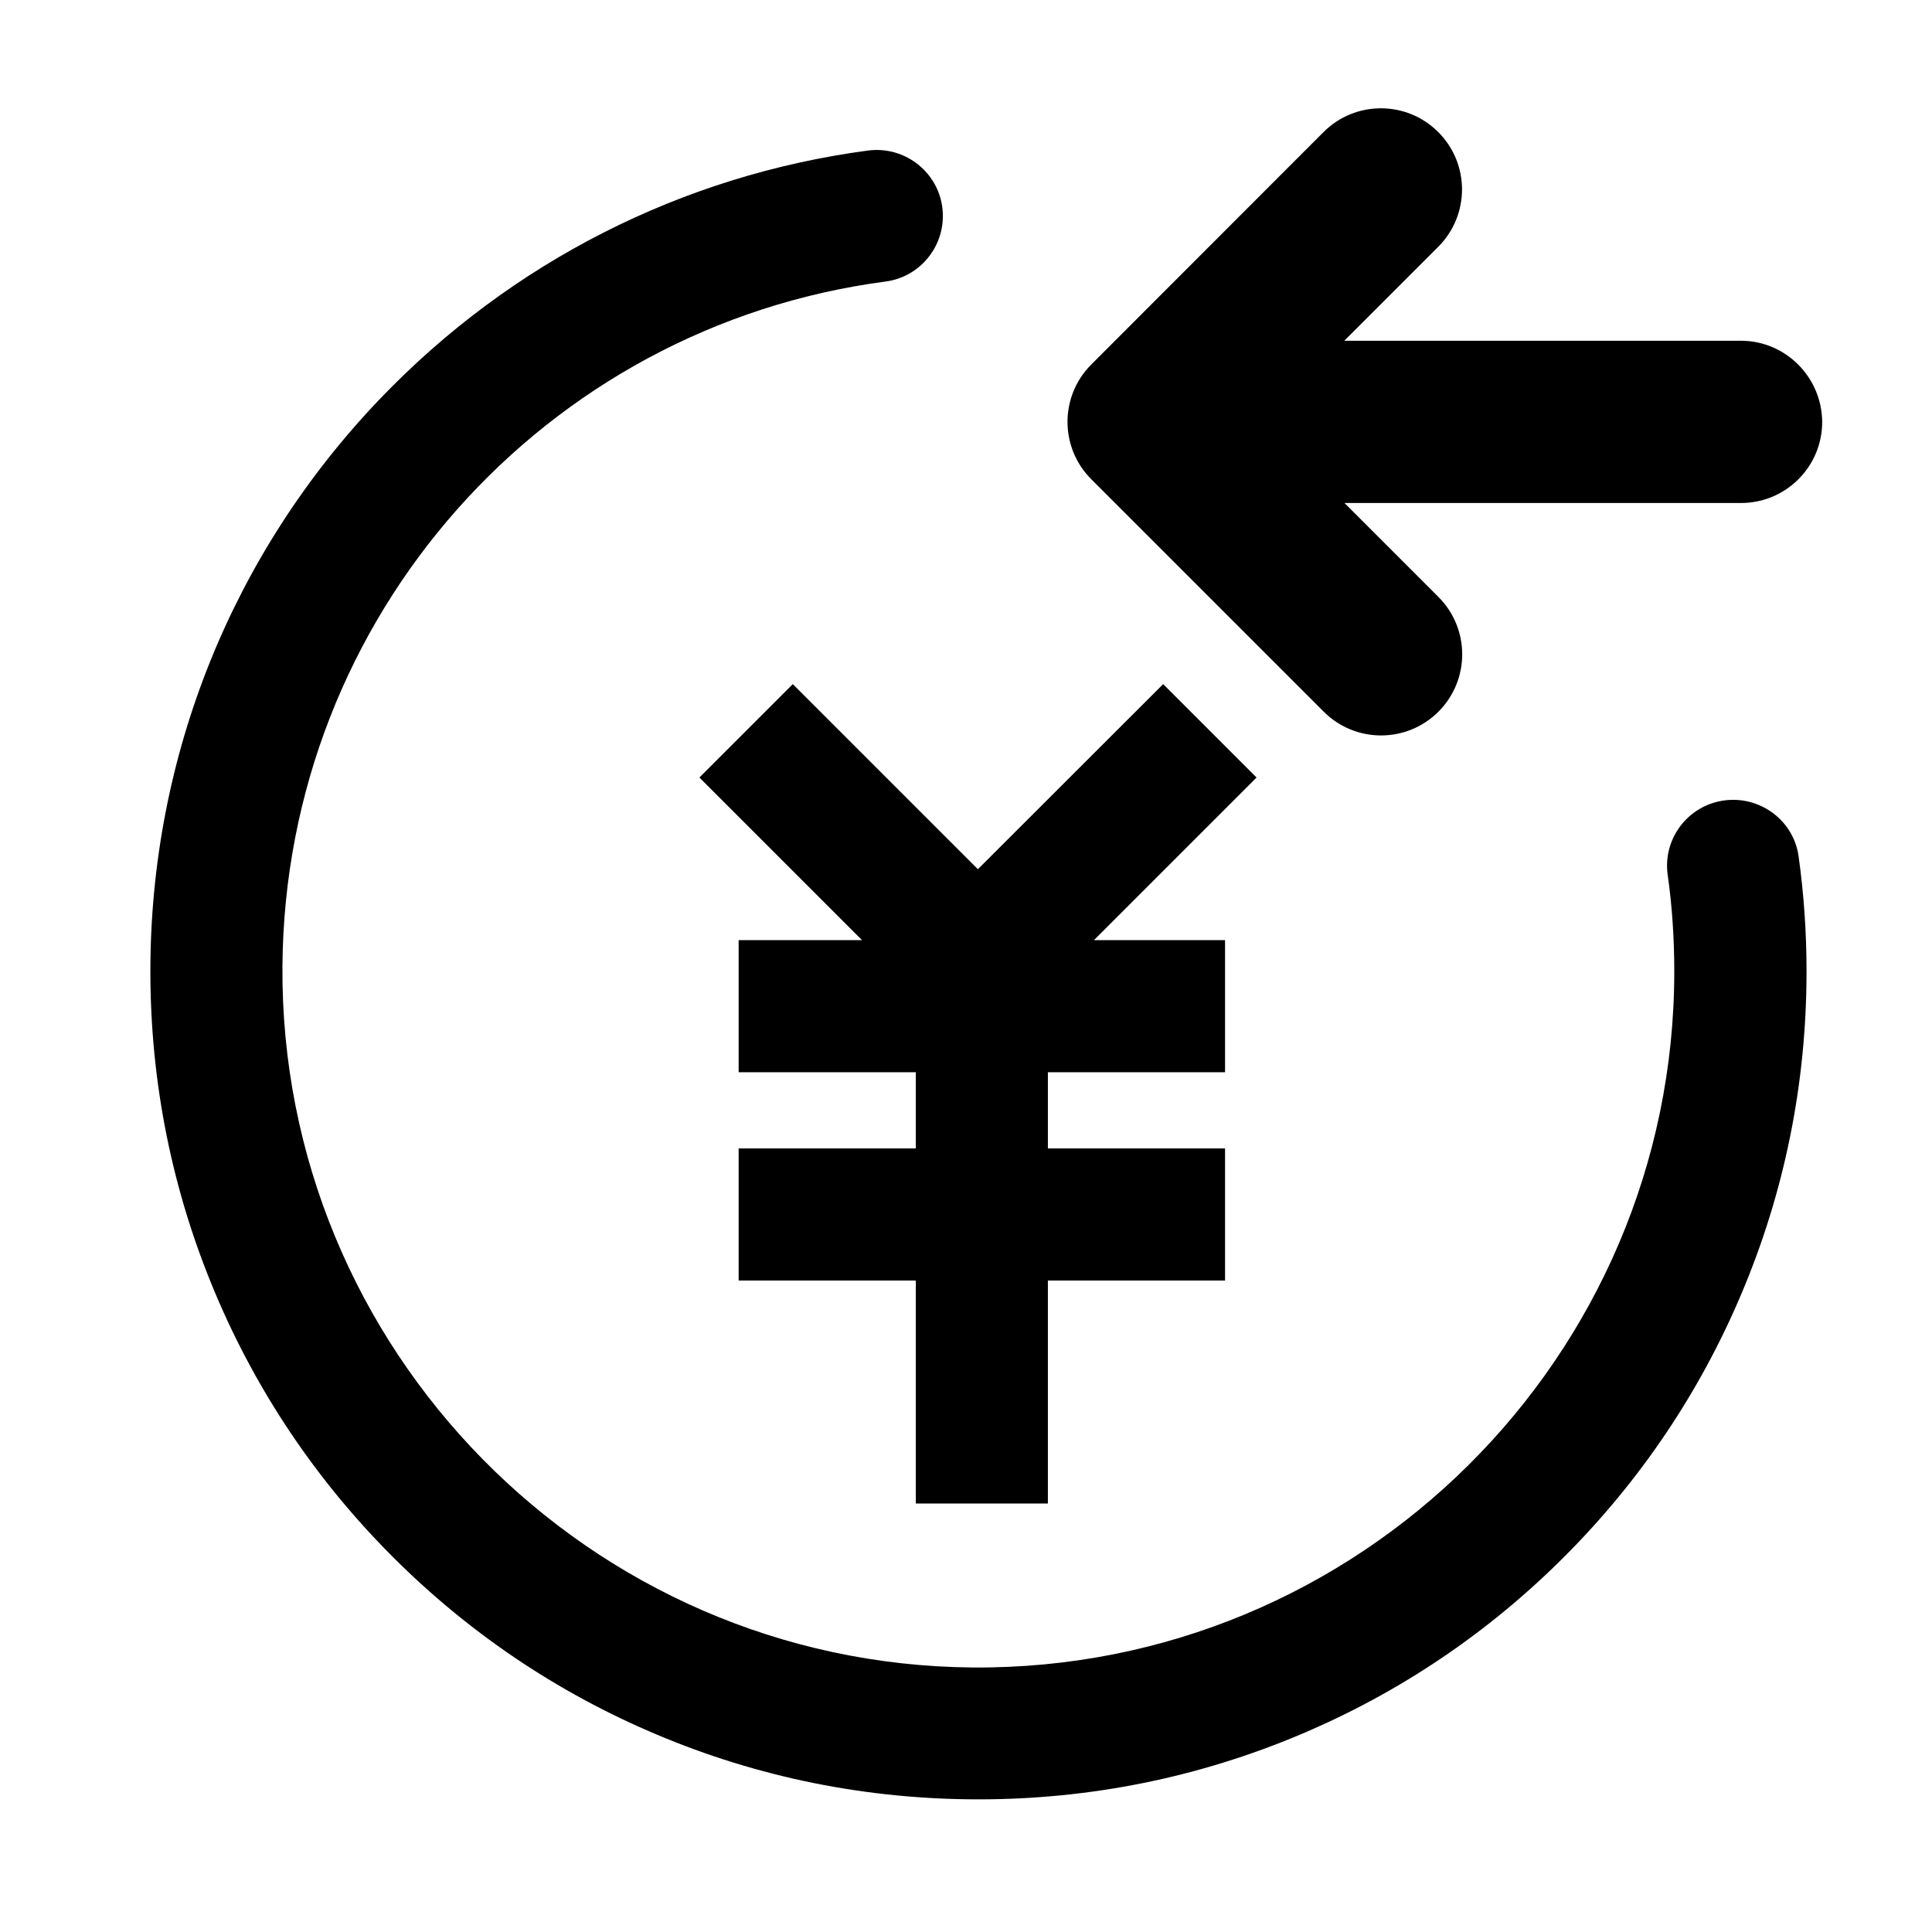 <?xml version="1.0" standalone="no"?><!DOCTYPE svg PUBLIC "-//W3C//DTD SVG 1.1//EN" "http://www.w3.org/Graphics/SVG/1.1/DTD/svg11.dtd"><svg t="1759490822670" class="icon" viewBox="0 0 1024 1024" version="1.1" xmlns="http://www.w3.org/2000/svg" p-id="23918" xmlns:xlink="http://www.w3.org/1999/xlink" width="64" height="64"><path d="M616.5 362.6l-98.2 98.1-98.1-98.1-49.5 49.5 86.2 86.2h-65.4v70h93.9v40.4h-93.9v70h93.9v118.2h70V678.7h93.9v-70h-93.9v-40.4h93.9v-70h-69.5l86.2-86.2z" p-id="23919"></path><path d="M910.8 424.8c-17.6 4-29.4 20.8-26.9 38.8 2.4 16.9 3.5 34.1 3.5 51.3 0 204.4-167.1 370.5-371.9 368.9-203.1-1.7-367.3-168.6-365.8-371.8 1.4-185.5 139-339 319.8-362.8 17.9-2.4 31-18.2 30.2-36.3-0.9-20.5-19.3-35.8-39.7-33.1-98.4 13.1-189 59-258.5 131.5-78.6 82.1-121.8 189.9-121.8 303.5 0 59.2 11.6 116.7 34.5 170.9 22.1 52.3 53.7 99.2 94 139.5s87.2 71.9 139.5 94c54.1 22.9 111.6 34.5 170.9 34.5s116.7-11.6 170.9-34.5c52.3-22.1 99.2-53.7 139.5-94s71.9-87.2 94-139.5c22.9-54.1 34.5-111.6 34.5-170.9 0-20.4-1.4-40.8-4.2-60.9-2.8-20.2-22.5-33.6-42.5-29.1z" p-id="23920"></path><path d="M922.7 180.6H712.5l49.8-49.8c16.8-16.8 16.8-44 0-60.8-16.8-16.8-44-16.8-60.8 0L578.4 193.2c-16.8 16.8-16.8 44 0 60.8l123.2 123.2c16.8 16.8 44 16.8 60.8 0 16.8-16.8 16.8-44 0-60.8l-49.8-49.8h210.2c23.7 0 43-19.2 43-43-0.2-23.7-19.4-43-43.1-43z" p-id="23921"></path></svg>